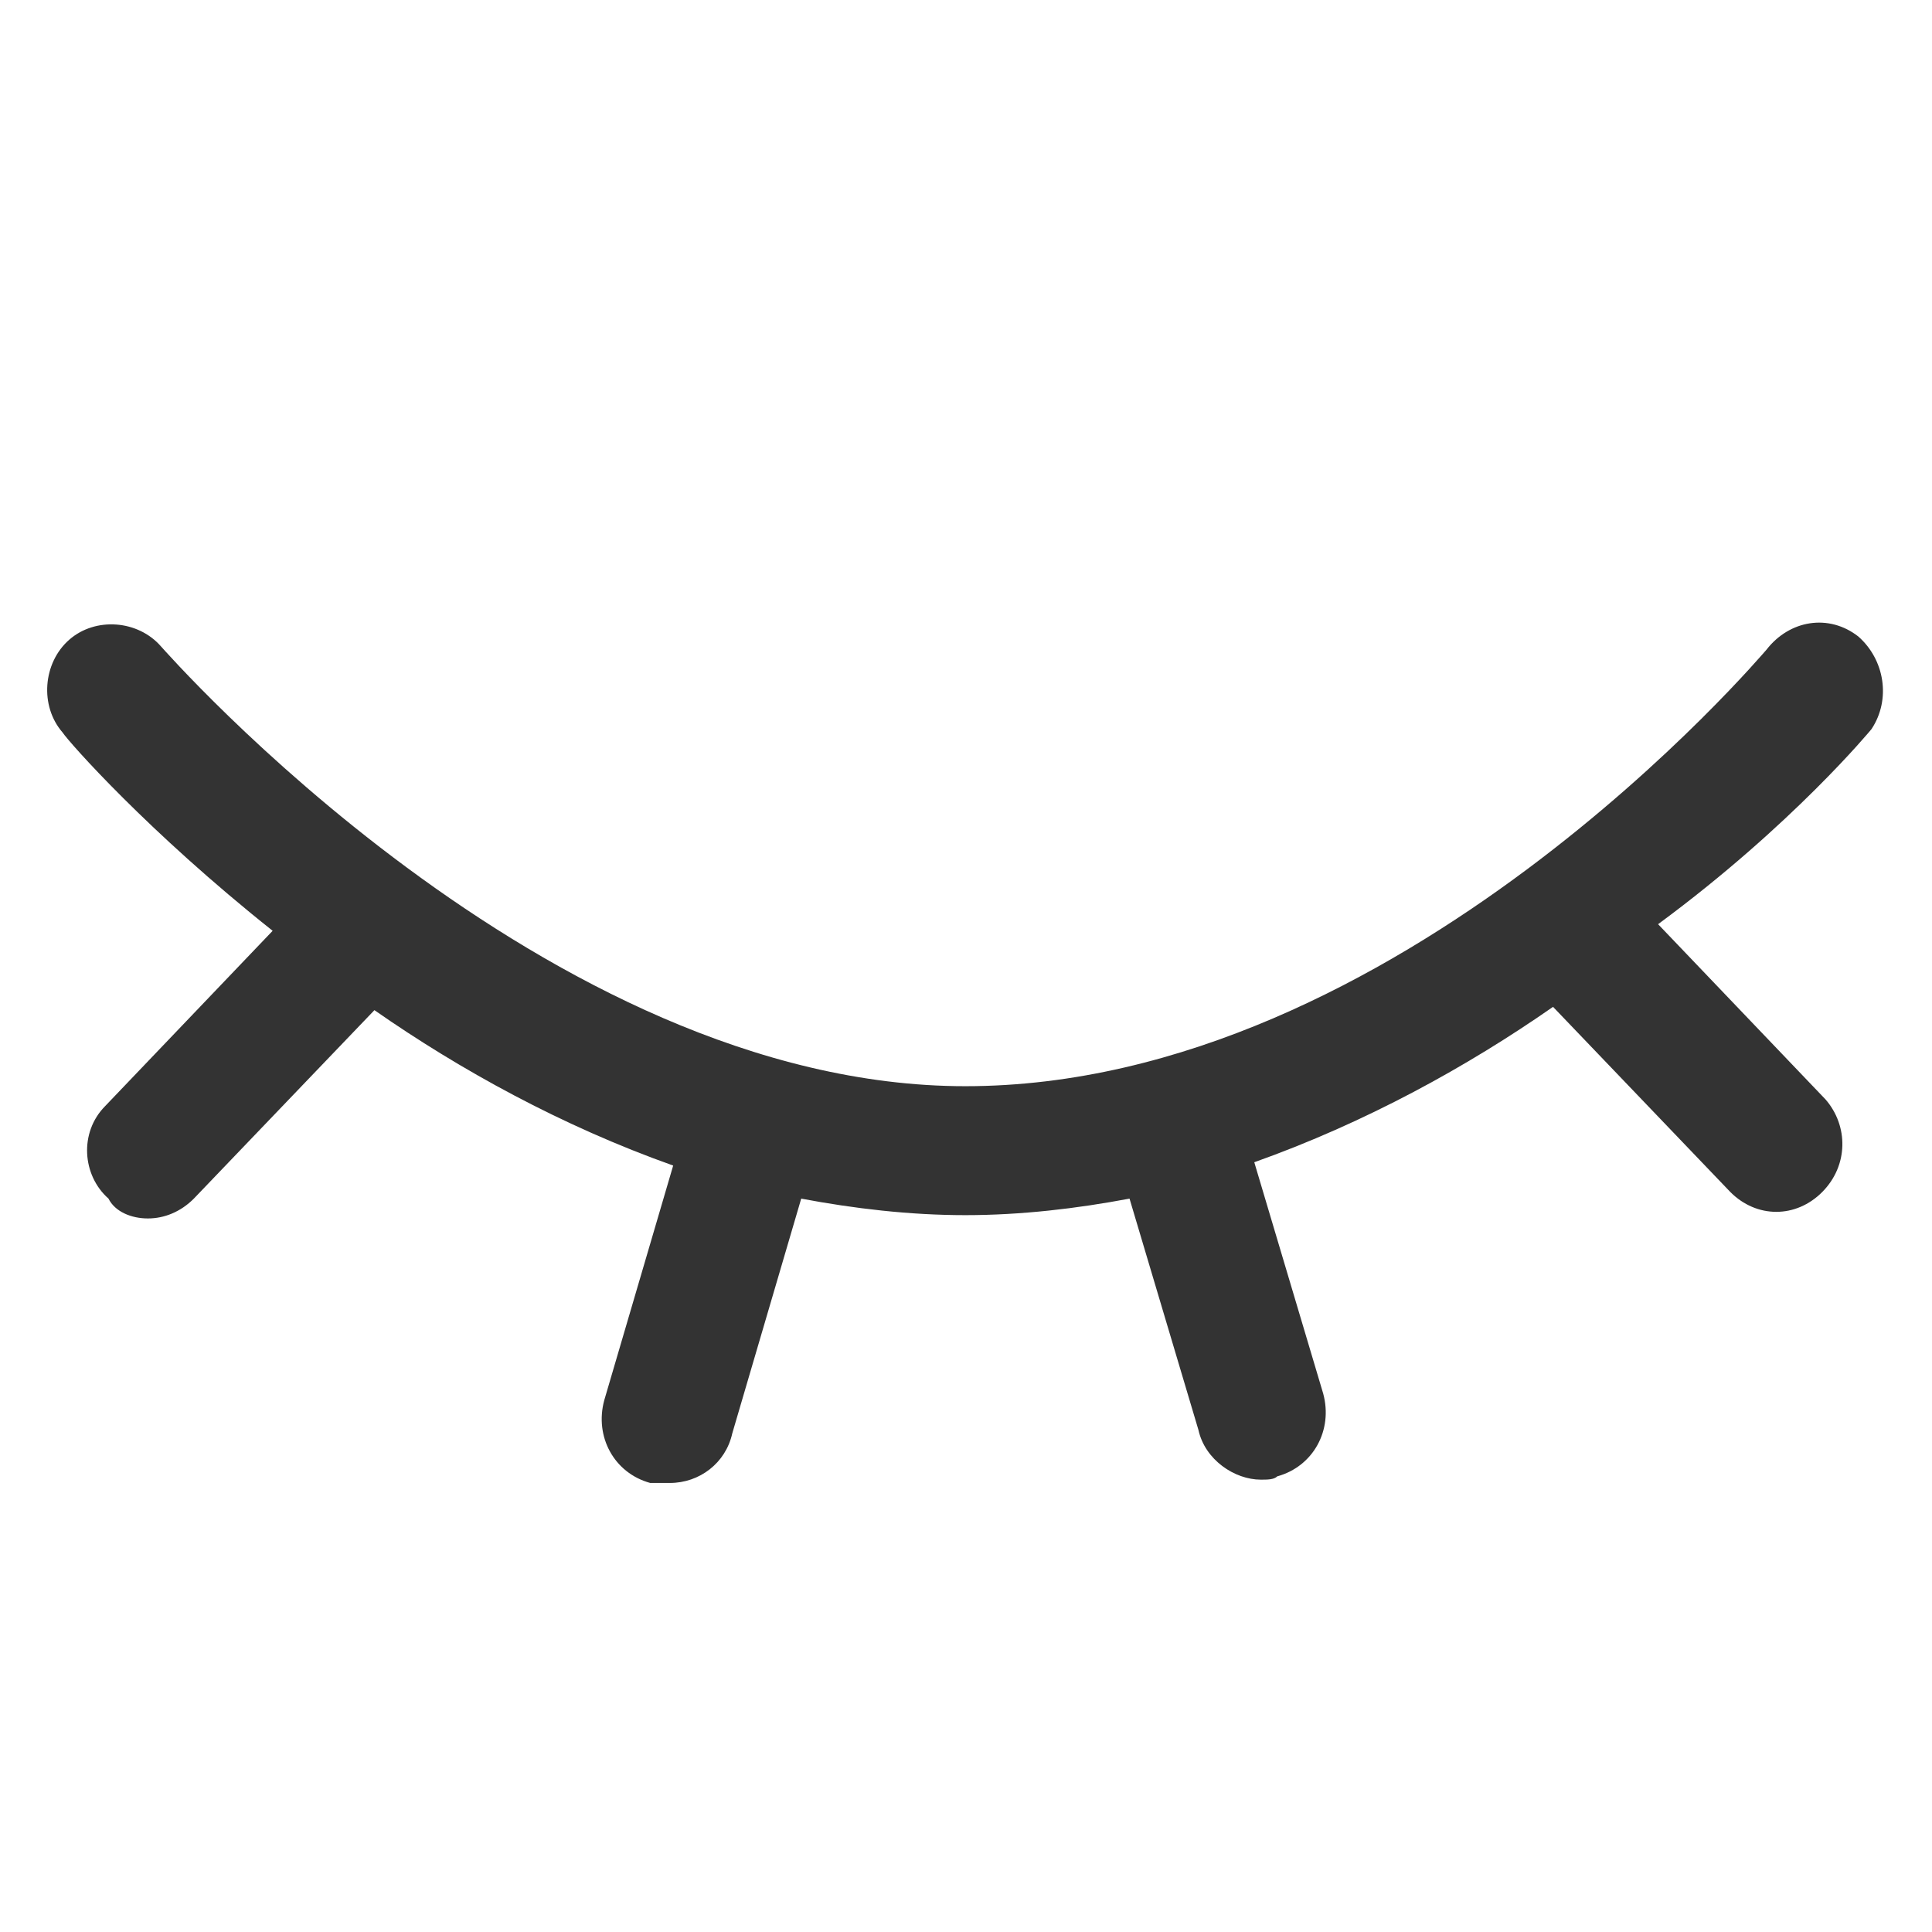 <?xml version="1.0" standalone="no"?><!DOCTYPE svg PUBLIC "-//W3C//DTD SVG 1.1//EN" "http://www.w3.org/Graphics/SVG/1.1/DTD/svg11.dtd"><svg class="icon" width="200px" height="200.00px" viewBox="0 0 1024 1024" version="1.1" xmlns="http://www.w3.org/2000/svg"><path fill="#333333" d="M984.969 337.377c-15.66-12.268-36.541-8.762-48.722 7.01-1.741 1.751-194.888 231.32-424.58 231.32-222.729 0-424.579-231.32-426.318-233.073-12.182-14.02-34.802-15.771-48.723-3.505-13.92 12.267-15.66 35.048-3.481 49.069 3.48 5.256 45.242 52.572 111.364 105.145l-88.745 92.88c-13.92 14.019-12.18 36.8 1.741 49.067 3.481 7.01 12.181 10.515 20.882 10.515 8.7 0 17.4-3.505 24.36-10.515l95.705-99.888c45.242 31.544 99.184 61.336 158.347 82.364L320.257 742.19c-5.22 19.276 5.221 38.552 24.361 43.81h10.44c15.66 0 29.582-10.515 33.062-26.287l36.54-124.423c27.842 5.258 57.424 8.763 87.005 8.763 29.58 0 59.163-3.505 87.005-8.763l36.54 122.671c3.482 15.772 19.142 26.286 33.063 26.286 3.48 0 6.96 0 8.7-1.752 19.14-5.26 29.582-24.534 24.362-43.81l-36.542-122.672c59.164-21.03 113.105-50.821 158.347-82.364l93.965 98.136c6.96 7.01 15.66 10.515 24.36 10.515s17.401-3.506 24.36-10.514c13.921-14.02 13.921-35.049 1.741-49.07l-88.745-92.877c71.345-52.575 113.11-103.395 113.11-103.395 10.439-15.771 6.958-36.8-6.962-49.067z"  /></svg>